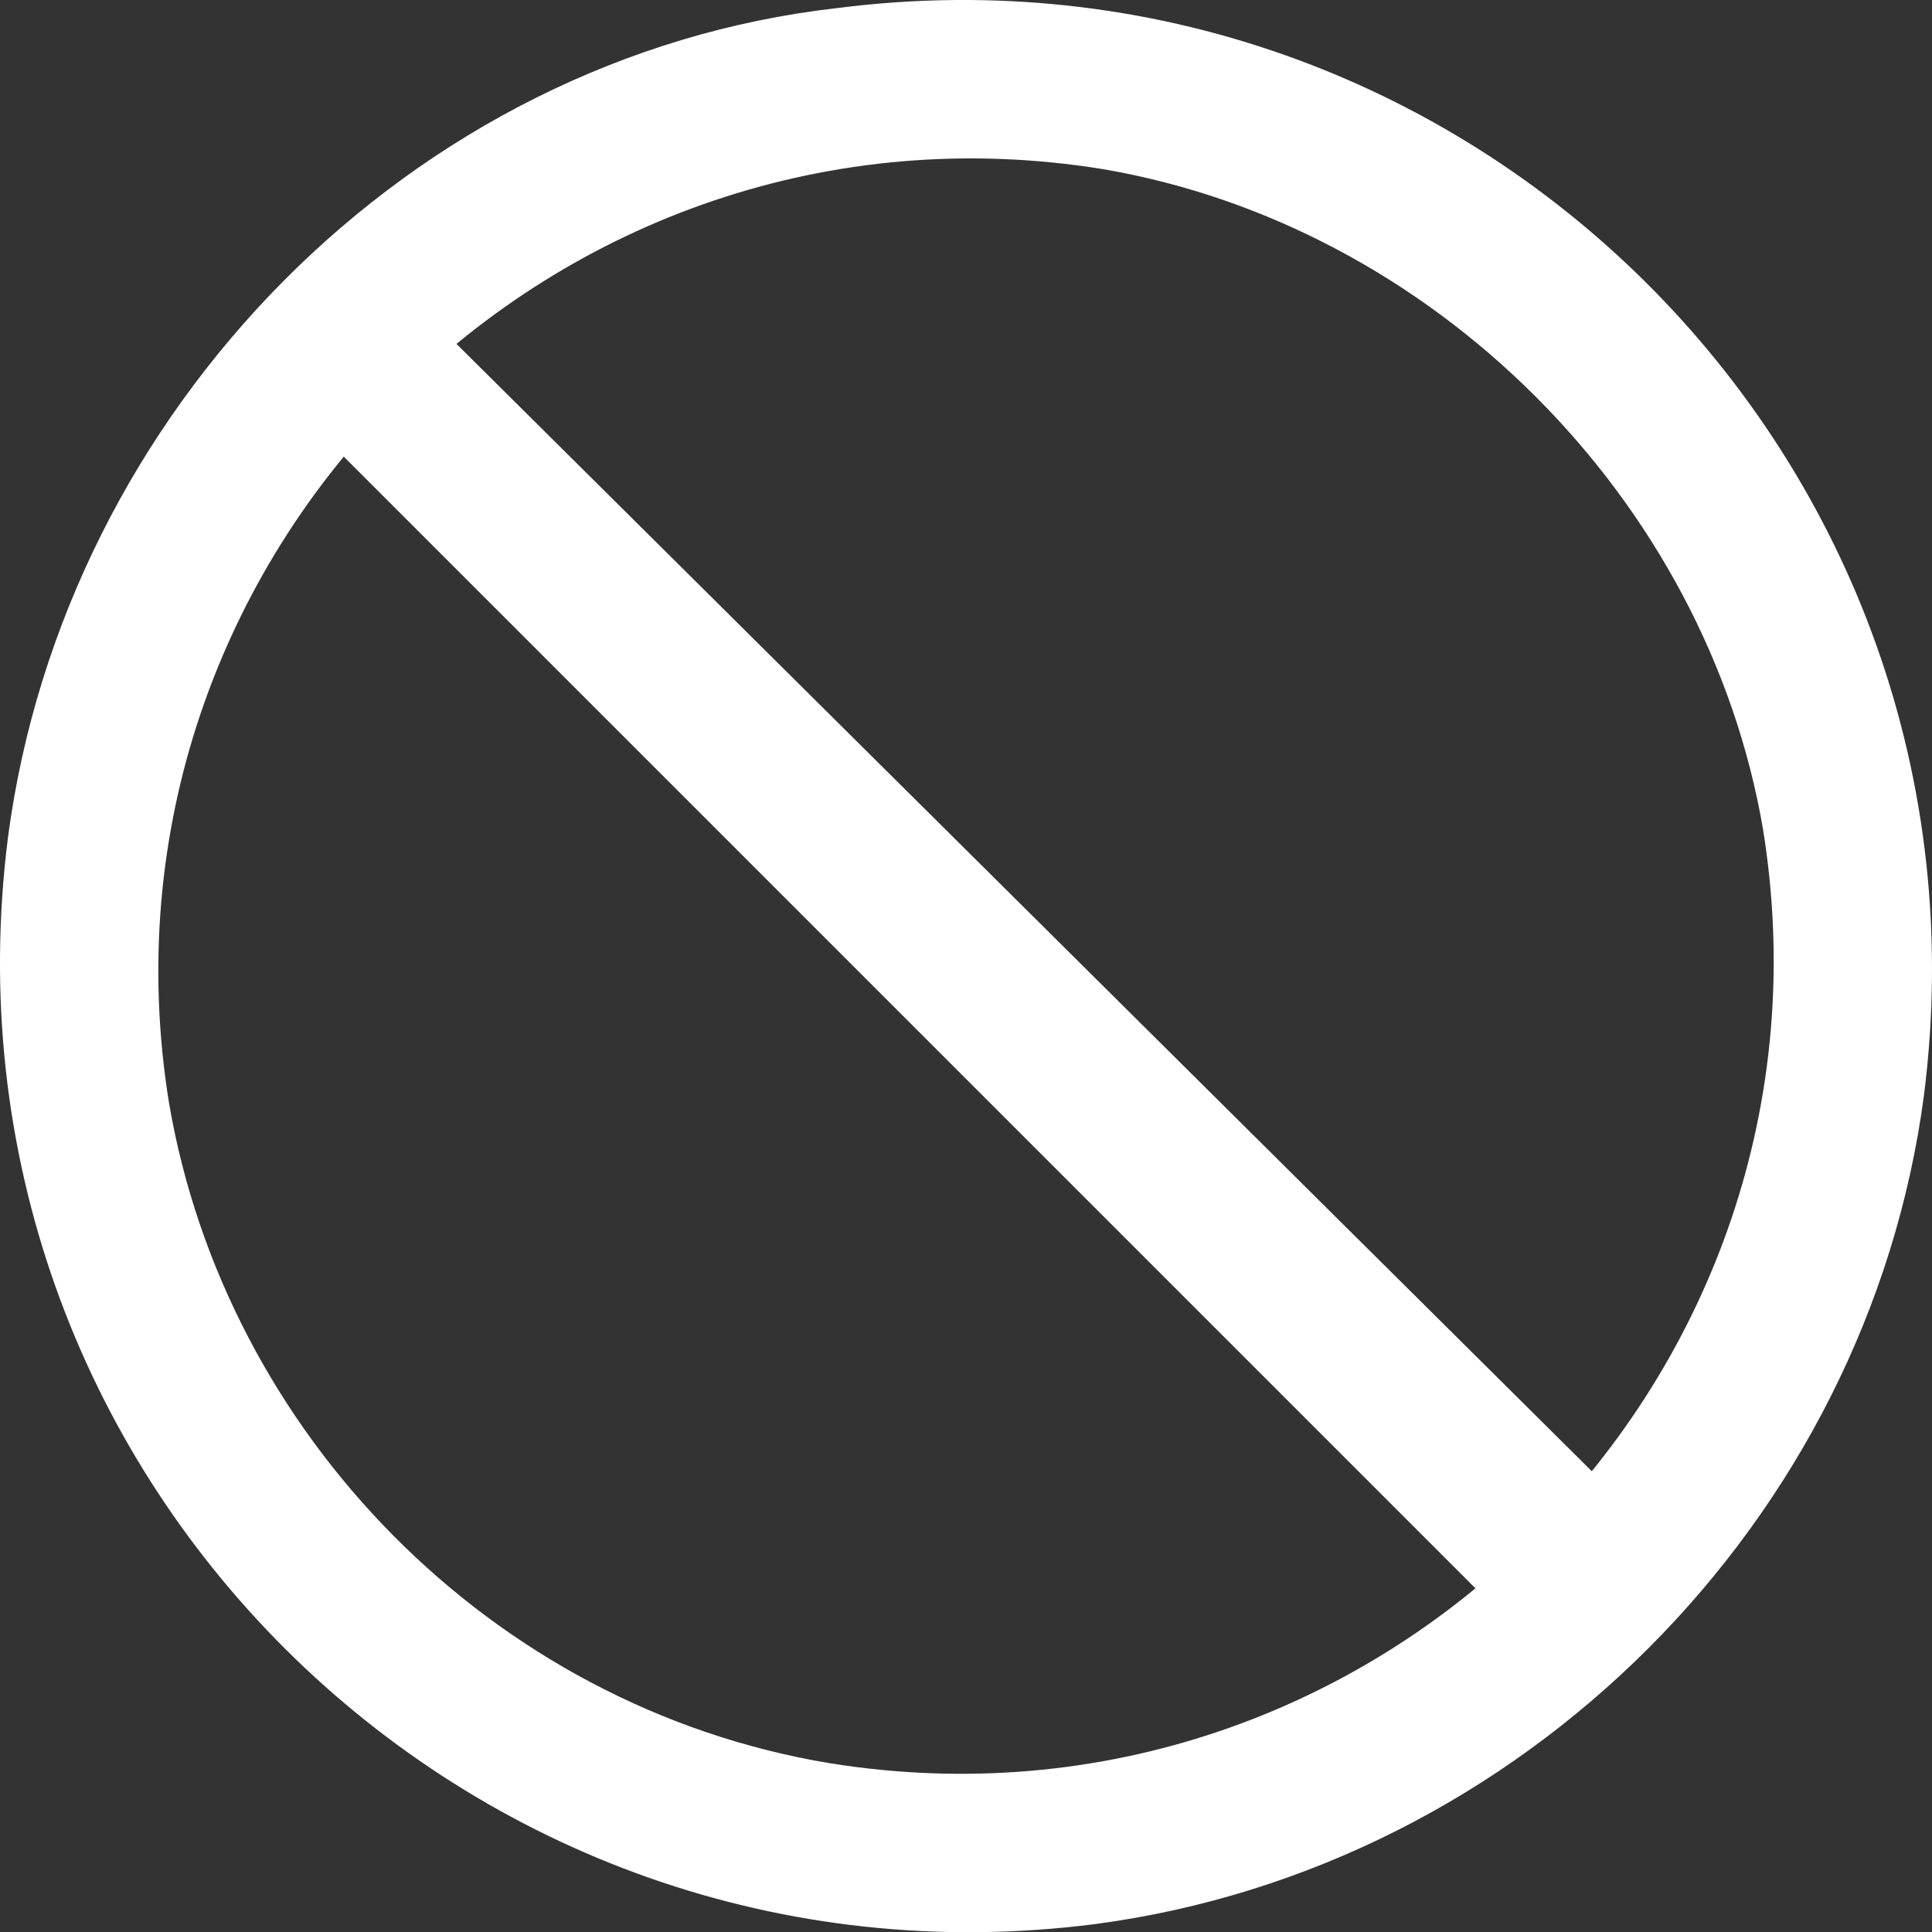 <svg width="60" height="60" viewBox="0 0 60 60" fill="none" xmlns="http://www.w3.org/2000/svg">
<rect x="0" y="0" width="60" height="60" fill="#333333" stroke="none"/>
<path d="M34 59.755C14.499 62.255 -2.252 45.754 0.248 26.003C1.998 12.752 12.749 1.751 26 0.251C45.501 -2.249 62.252 14.252 59.752 34.003C58.002 47.254 47.251 58.005 34 59.755ZM34.25 5.252C17.249 2.502 2.498 17.252 5.249 34.253C6.999 44.504 15.249 53.005 25.75 54.755C42.751 57.505 57.502 42.754 54.752 25.753C53.001 15.502 44.501 7.002 34.25 5.252Z" fill="white"/>
<path d="M13.997 10.502L49.499 45.754L45.999 49.504L10.497 14.002" fill="white"/>
</svg>
